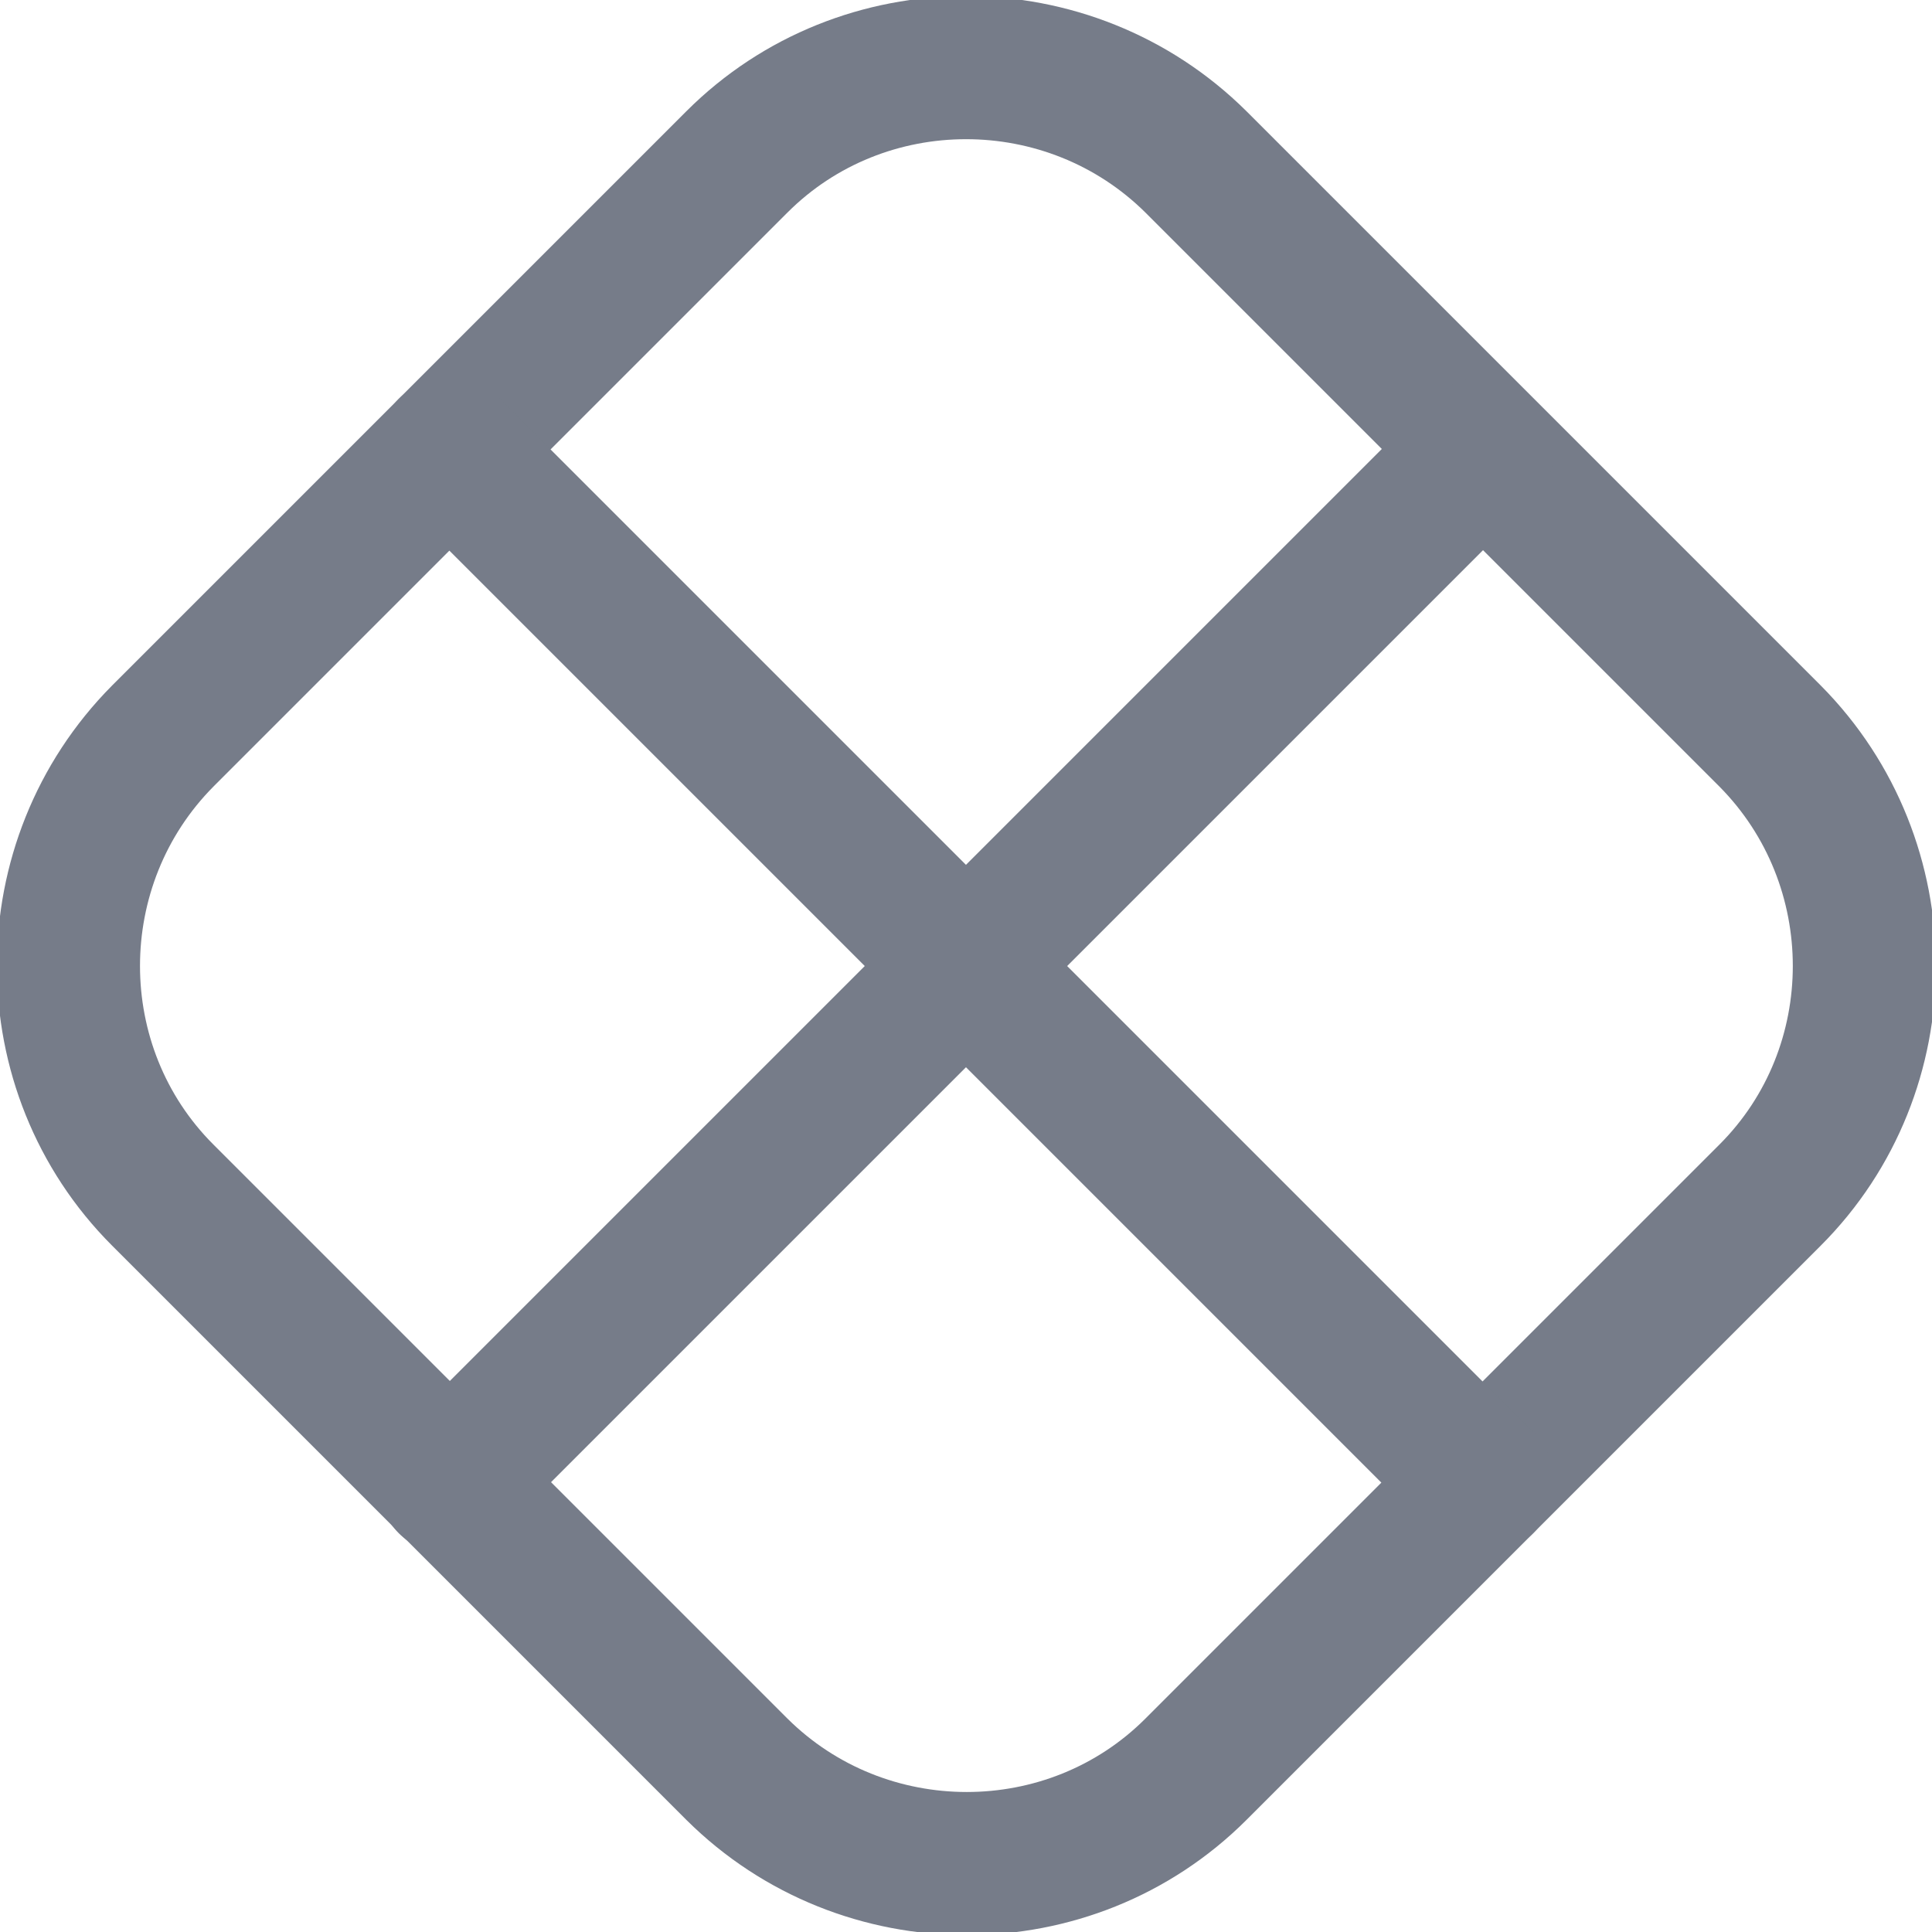 <svg width="27" height="27" viewBox="0 0 27 27" fill="none" xmlns="http://www.w3.org/2000/svg">
<g clip-path="url(#clip0_2_16)">
<path d="M24.737 16.702L16.714 24.725C14.956 26.483 12.068 26.483 10.298 24.725L2.275 16.702C0.517 14.945 0.517 12.057 2.275 10.286L10.298 2.263C12.055 0.506 14.943 0.506 16.714 2.263L24.737 10.286C26.494 12.057 26.494 14.945 24.737 16.702Z" stroke="#767C89" stroke-width="2" stroke-linecap="round" stroke-linejoin="round"/>
<path d="M6.28 6.281L20.719 20.72" stroke="#767C89" stroke-width="2" stroke-linecap="round" stroke-linejoin="round"/>
<path d="M20.719 6.281L6.28 20.72" stroke="#767C89" stroke-width="2" stroke-linecap="round" stroke-linejoin="round"/>
</g>
<defs>
<clipPath id="clip0_2_16">
<rect width="27" height="27" fill="white"/>
</clipPath>
</defs>
</svg>
